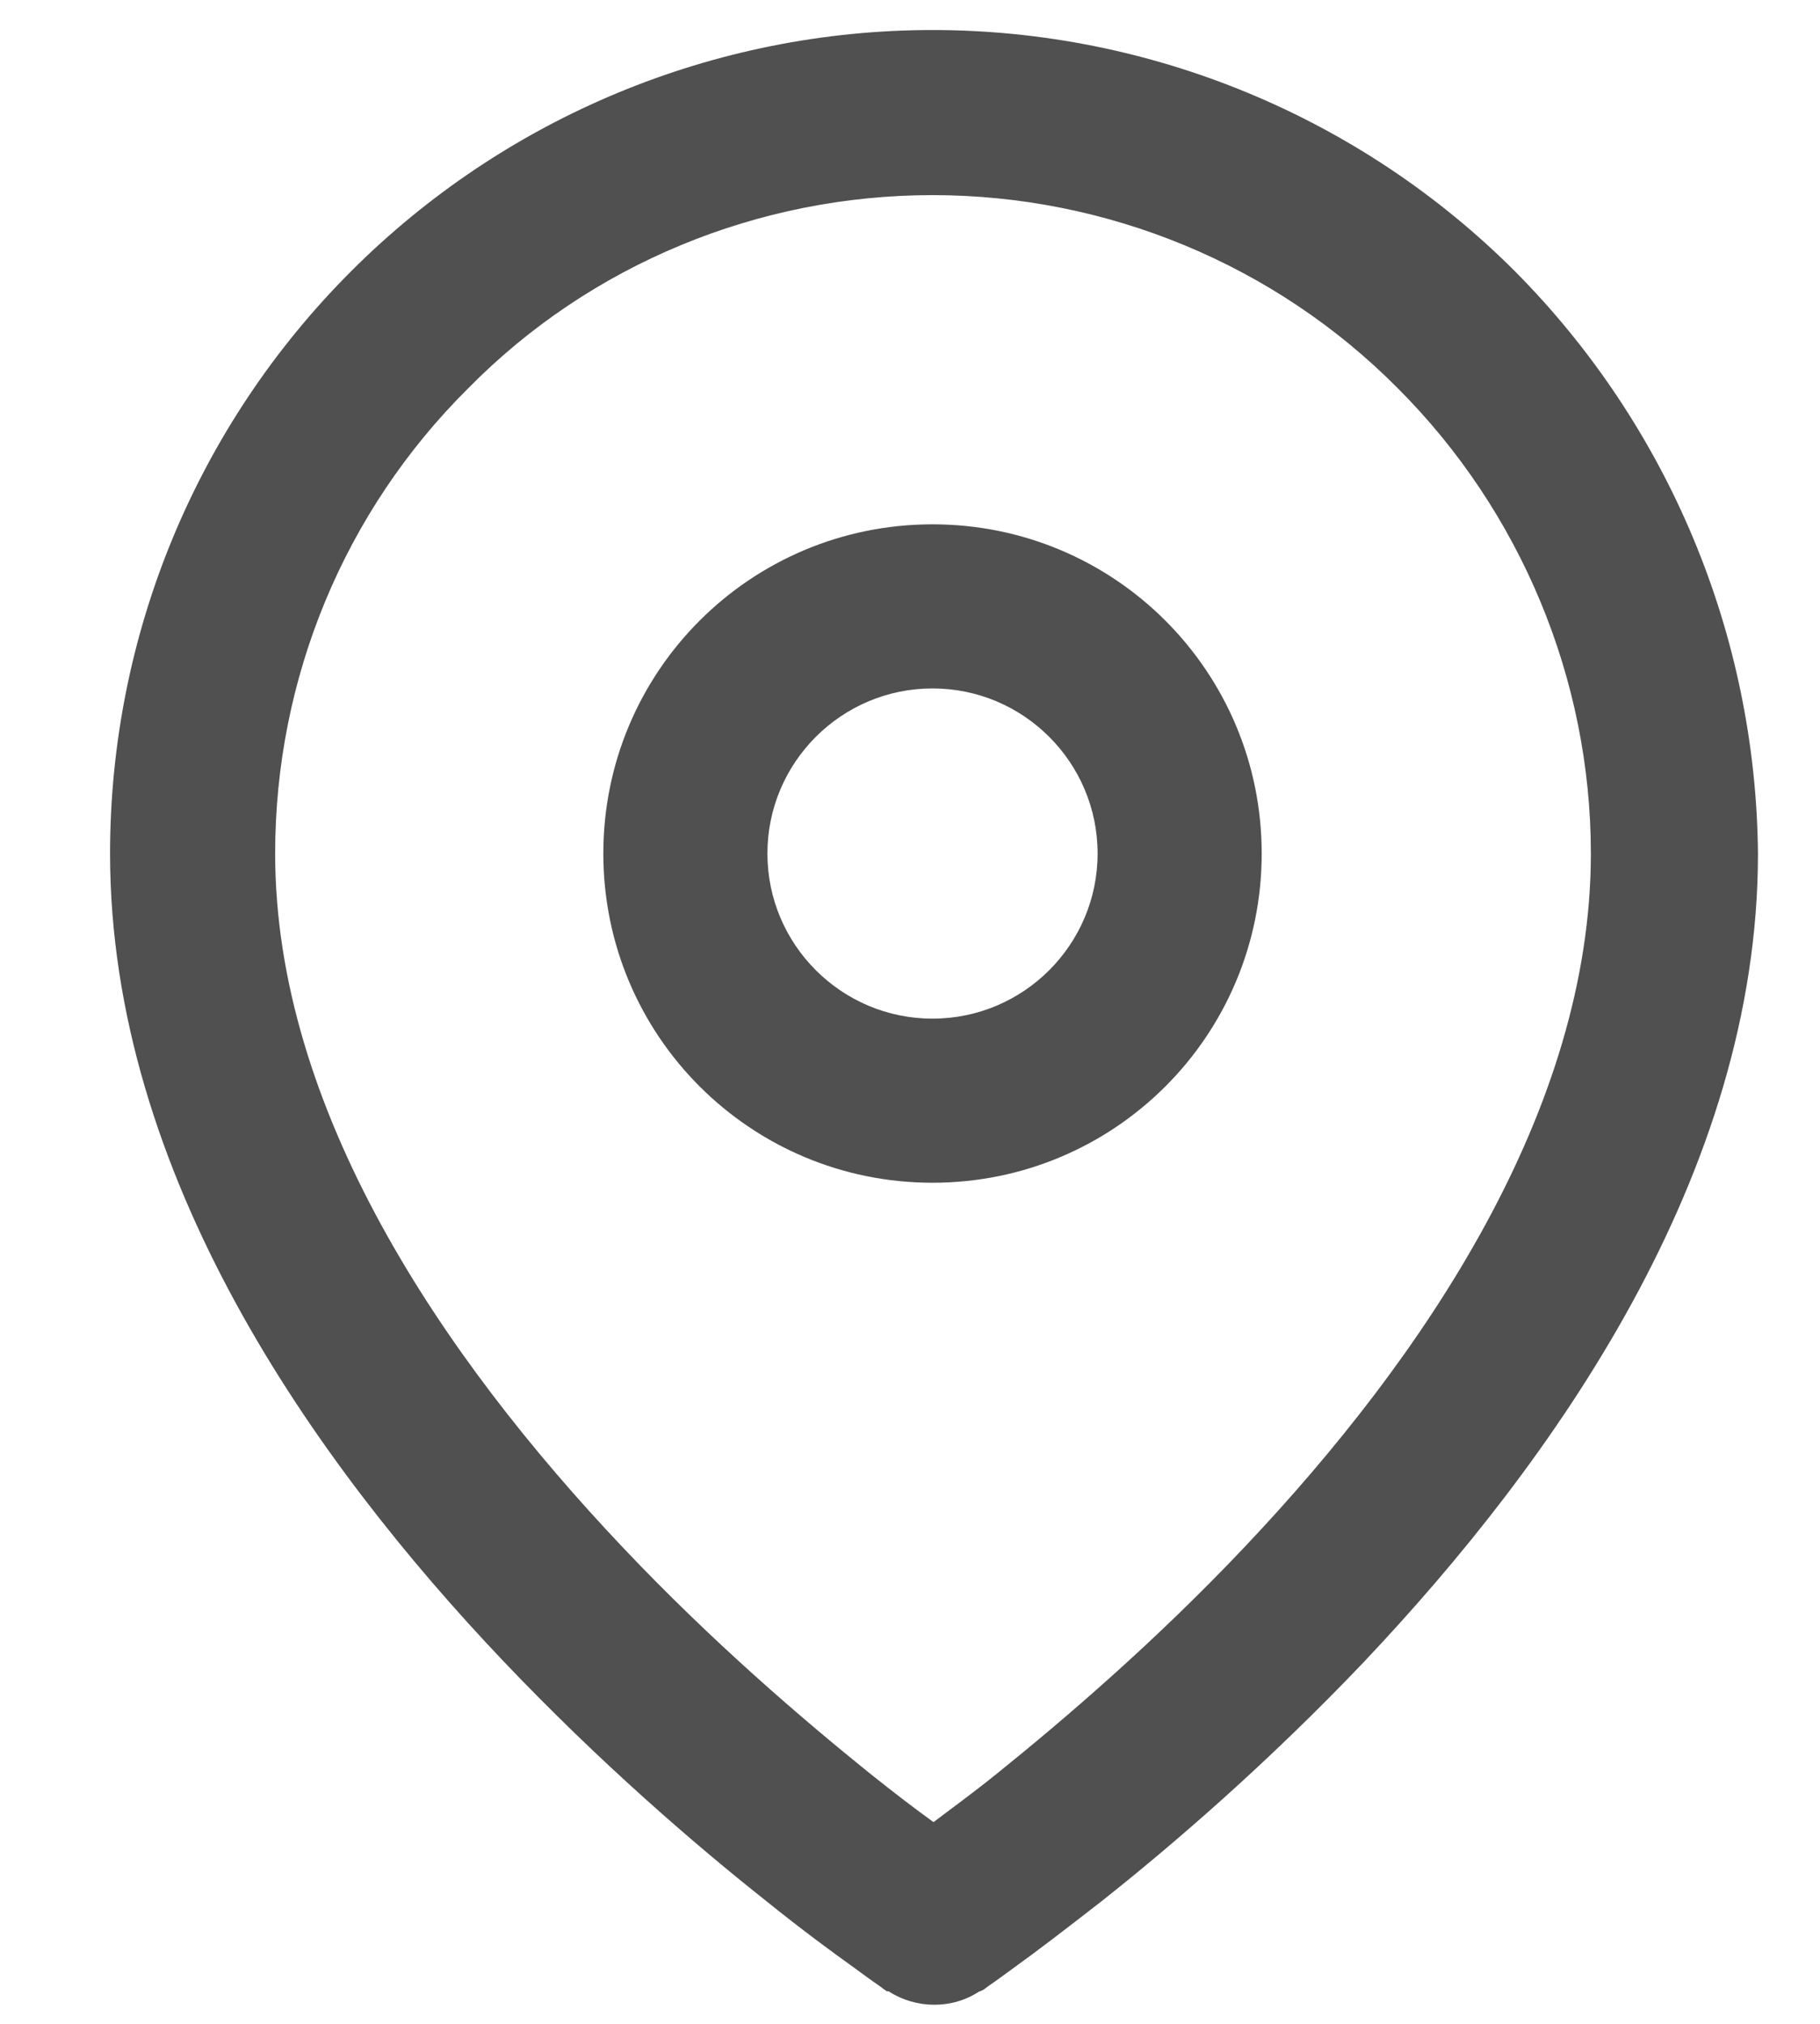 <?xml version="1.0" encoding="utf-8"?>
<!-- Generator: Adobe Illustrator 26.0.1, SVG Export Plug-In . SVG Version: 6.00 Build 0)  -->
<svg version="1.1" id="Layer_1" xmlns="http://www.w3.org/2000/svg" xmlns:xlink="http://www.w3.org/1999/xlink" x="0px" y="0px"
	 width="18.19px" height="20.23px" viewBox="0 0 18.19 20.23" style="enable-background:new 0 0 18.19 20.23;" xml:space="preserve"
	>
<style type="text/css">
	.st0{fill:#505050;}
</style>
<g>
	<path class="st0" d="M15.14,2.71C13.6,1.17,11.5,0.3,9.32,0.3S5.05,1.17,3.51,2.71C1.96,4.26,1.1,6.35,1.1,8.53
		c0,3.21,2.04,6.08,3.93,8.07c0.96,1.01,1.91,1.83,2.63,2.4c0.36,0.29,0.66,0.51,0.87,0.66c0.11,0.08,0.19,0.14,0.25,0.18
		c0.03,0.02,0.05,0.04,0.07,0.05c0.01,0.01,0.01,0.01,0.02,0.01c0,0,0,0,0.01,0c0,0,0,0,0,0c0,0,0,0,0,0c0,0,0,0,0.31-0.46
		l-0.31,0.46c0.28,0.18,0.64,0.18,0.91,0l-0.31-0.46c0.31,0.46,0.31,0.46,0.31,0.46c0,0,0,0,0,0c0,0,0,0,0,0c0,0,0,0,0.01,0
		c0,0,0.01-0.01,0.02-0.01c0.02-0.01,0.04-0.03,0.07-0.05c0.06-0.04,0.14-0.1,0.25-0.18c0.21-0.15,0.51-0.38,0.87-0.66
		c0.72-0.57,1.67-1.39,2.63-2.4c1.88-1.99,3.93-4.86,3.93-8.07C17.55,6.35,16.68,4.26,15.14,2.71z M12.43,15.47
		c-0.89,0.94-1.79,1.71-2.46,2.25c-0.26,0.21-0.47,0.36-0.64,0.49c-0.18-0.13-0.39-0.29-0.64-0.49c-0.67-0.54-1.57-1.31-2.46-2.25
		c-1.82-1.92-3.48-4.39-3.48-6.94c0-1.75,0.69-3.42,1.93-4.65C5.9,2.64,7.58,1.95,9.32,1.95s3.42,0.69,4.65,1.93
		c1.23,1.23,1.93,2.91,1.93,4.65C15.9,11.08,14.25,13.55,12.43,15.47z"/>
	<path class="st0" d="M9.32,5.24c-1.82,0-3.29,1.47-3.29,3.29c0,1.82,1.47,3.29,3.29,3.29s3.29-1.47,3.29-3.29
		C12.61,6.71,11.14,5.24,9.32,5.24z M9.32,10.18c-0.91,0-1.65-0.74-1.65-1.65c0-0.91,0.74-1.65,1.65-1.65s1.65,0.74,1.65,1.65
		C10.97,9.44,10.23,10.18,9.32,10.18z"/>
</g>
</svg>
